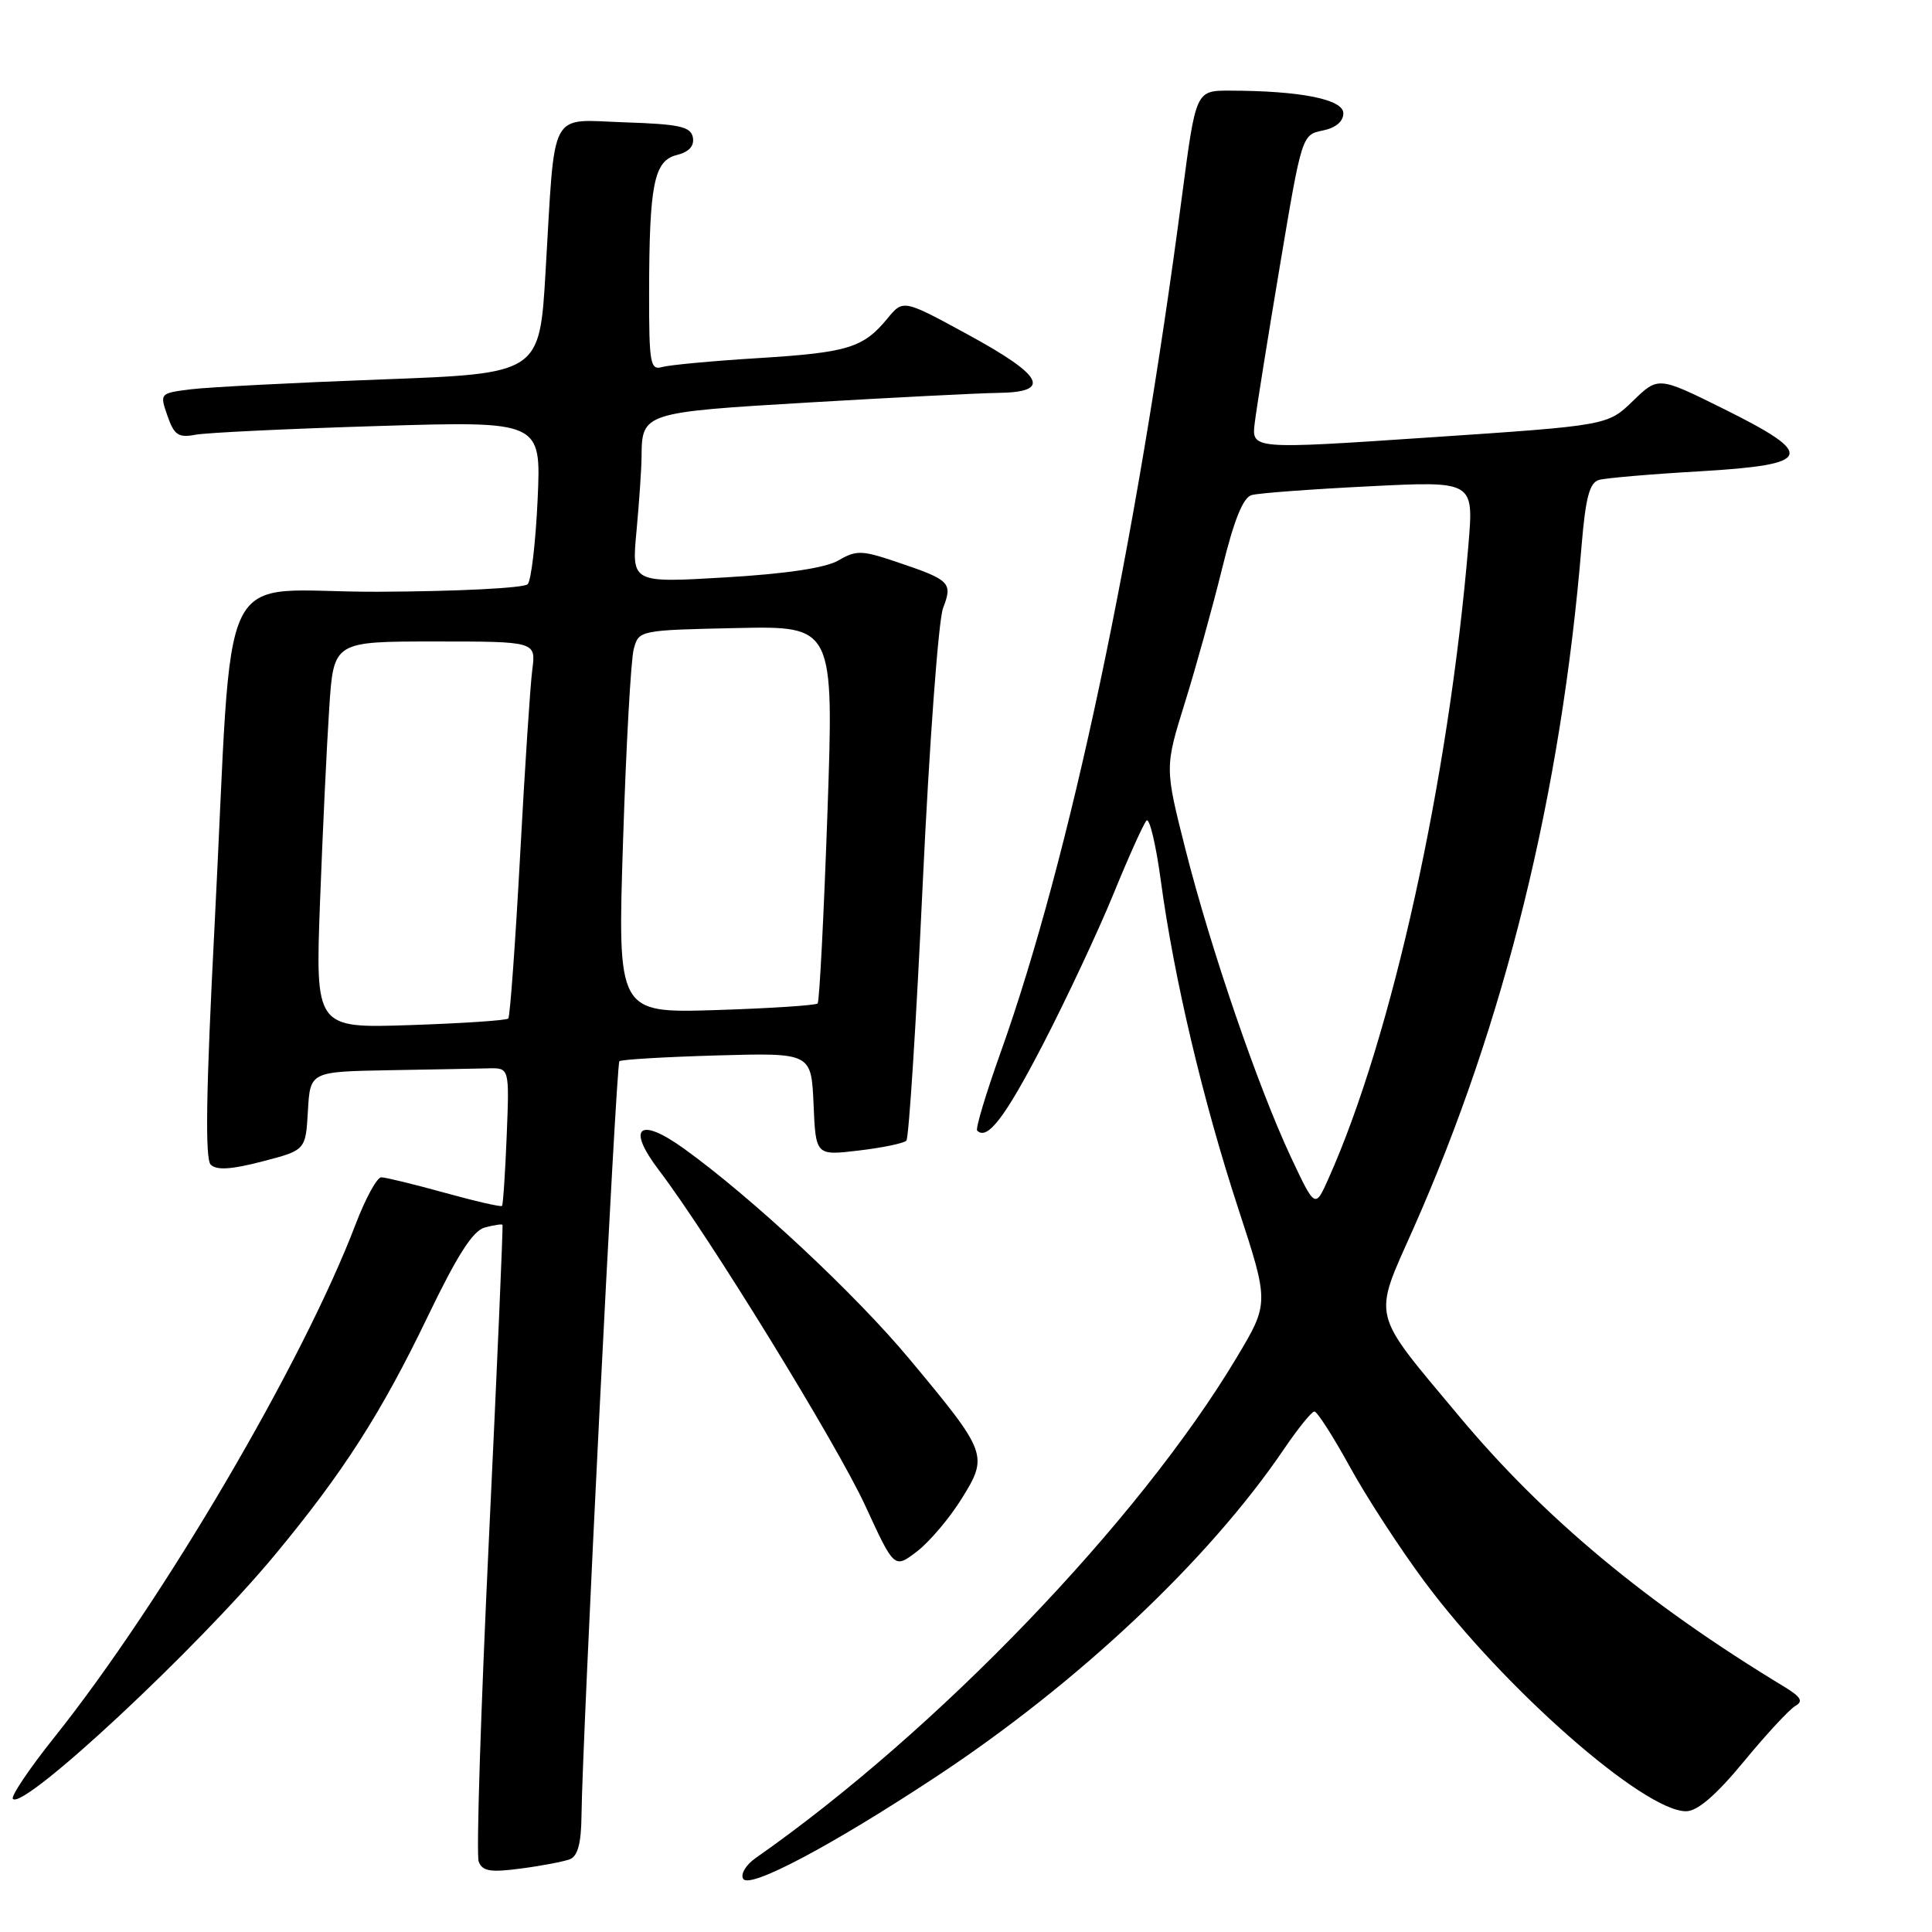 <?xml version="1.0" encoding="UTF-8" standalone="no"?>
<!DOCTYPE svg PUBLIC "-//W3C//DTD SVG 1.1//EN" "http://www.w3.org/Graphics/SVG/1.1/DTD/svg11.dtd" >
<svg xmlns="http://www.w3.org/2000/svg" xmlns:xlink="http://www.w3.org/1999/xlink" version="1.1" viewBox="0 0 256 256">
 <g >
 <path fill="currentColor"
d=" M 124.00 235.45 C 142.85 223.02 160.16 206.72 170.14 192.00 C 171.99 189.28 173.80 187.04 174.16 187.03 C 174.52 187.01 176.62 190.29 178.83 194.30 C 181.03 198.32 185.49 205.18 188.74 209.55 C 199.29 223.74 217.81 240.00 223.41 240.00 C 224.92 240.00 227.36 237.90 231.06 233.42 C 234.05 229.79 237.13 226.47 237.90 226.04 C 238.98 225.43 238.63 224.84 236.40 223.49 C 218.18 212.45 204.57 201.12 193.31 187.62 C 181.53 173.52 181.88 174.94 187.28 162.79 C 199.38 135.53 206.86 105.17 209.57 72.28 C 210.10 65.93 210.62 63.95 211.88 63.59 C 212.77 63.34 218.79 62.82 225.25 62.45 C 240.27 61.57 240.74 60.30 228.36 54.16 C 219.72 49.88 219.72 49.88 216.37 53.13 C 213.02 56.38 213.02 56.38 189.42 57.96 C 165.83 59.55 165.83 59.55 166.26 56.03 C 166.50 54.09 168.00 44.70 169.60 35.18 C 172.48 17.98 172.52 17.85 175.25 17.30 C 176.98 16.95 178.00 16.11 178.00 15.01 C 178.00 13.16 172.33 12.03 162.98 12.01 C 158.46 12.00 158.46 12.00 156.65 25.75 C 150.55 72.31 141.76 113.79 132.55 139.56 C 130.62 144.96 129.24 149.57 129.48 149.81 C 130.82 151.16 133.18 148.07 138.21 138.36 C 141.30 132.39 145.49 123.45 147.52 118.50 C 149.54 113.55 151.52 109.15 151.92 108.73 C 152.31 108.31 153.17 111.91 153.82 116.73 C 155.55 129.57 159.38 145.79 164.06 160.09 C 168.18 172.67 168.18 172.67 163.84 179.92 C 150.86 201.60 124.12 229.41 100.14 246.19 C 98.84 247.10 98.09 248.34 98.48 248.96 C 99.32 250.32 110.16 244.58 124.00 235.45 Z  M 75.51 246.36 C 76.55 245.96 77.01 244.24 77.05 240.64 C 77.14 230.76 81.64 141.02 82.07 140.62 C 82.31 140.39 88.12 140.05 95.00 139.85 C 107.50 139.50 107.50 139.50 107.80 146.32 C 108.09 153.13 108.09 153.13 113.80 152.45 C 116.93 152.08 119.77 151.49 120.10 151.14 C 120.43 150.79 121.41 135.43 122.27 117.00 C 123.14 98.57 124.35 82.19 124.96 80.58 C 126.27 77.17 125.93 76.85 118.60 74.39 C 114.20 72.91 113.44 72.89 111.10 74.26 C 109.40 75.25 104.21 76.03 96.09 76.51 C 83.69 77.24 83.69 77.24 84.34 70.37 C 84.69 66.59 85.00 62.15 85.01 60.50 C 85.05 54.69 85.22 54.63 107.20 53.33 C 118.37 52.67 129.64 52.10 132.25 52.06 C 139.40 51.97 138.31 49.82 128.34 44.38 C 119.68 39.66 119.68 39.66 117.59 42.20 C 114.39 46.09 112.38 46.71 100.50 47.45 C 94.45 47.82 88.71 48.36 87.75 48.63 C 86.16 49.09 86.00 48.17 86.01 38.82 C 86.03 24.42 86.65 21.30 89.68 20.54 C 91.30 20.14 92.02 19.34 91.81 18.21 C 91.53 16.78 90.06 16.45 82.79 16.21 C 72.62 15.87 73.59 14.05 72.29 36.00 C 71.50 49.50 71.50 49.50 50.50 50.28 C 38.95 50.71 27.62 51.30 25.32 51.58 C 21.16 52.10 21.15 52.12 22.19 55.10 C 23.07 57.64 23.64 58.03 25.87 57.61 C 27.31 57.33 38.22 56.81 50.10 56.45 C 71.71 55.79 71.71 55.79 71.24 66.14 C 70.98 71.84 70.39 76.91 69.92 77.41 C 69.45 77.92 60.53 78.37 50.10 78.41 C 28.13 78.51 31.02 72.58 28.42 122.87 C 27.30 144.52 27.16 153.56 27.92 154.32 C 28.69 155.09 30.65 154.97 34.75 153.90 C 40.50 152.41 40.50 152.41 40.80 147.20 C 41.10 142.00 41.10 142.00 51.55 141.81 C 57.30 141.71 63.24 141.60 64.75 141.56 C 67.50 141.50 67.50 141.50 67.14 150.50 C 66.94 155.45 66.66 159.63 66.52 159.79 C 66.37 159.95 62.94 159.16 58.90 158.04 C 54.85 156.92 51.08 156.00 50.52 156.00 C 49.95 156.00 48.42 158.81 47.11 162.25 C 40.12 180.58 21.51 212.27 7.24 230.15 C 3.88 234.36 1.39 238.06 1.71 238.37 C 3.17 239.84 26.12 218.46 36.45 206.00 C 45.47 195.12 50.52 187.24 56.65 174.50 C 60.60 166.29 62.67 163.06 64.24 162.65 C 65.44 162.33 66.49 162.17 66.58 162.29 C 66.68 162.41 65.87 181.08 64.79 203.79 C 63.71 226.51 63.09 245.80 63.43 246.67 C 63.92 247.95 64.98 248.13 69.03 247.59 C 71.78 247.23 74.69 246.67 75.51 246.36 Z  M 127.40 198.62 C 130.99 192.87 130.85 192.50 120.59 180.18 C 113.36 171.48 99.60 158.65 90.59 152.17 C 84.65 147.91 82.99 149.38 87.32 155.07 C 93.91 163.73 110.90 191.36 114.67 199.55 C 118.50 207.87 118.50 207.87 121.50 205.58 C 123.15 204.31 125.81 201.18 127.40 198.62 Z  M 171.05 153.32 C 166.69 144.02 160.43 125.76 157.09 112.59 C 154.33 101.69 154.33 101.69 157.01 93.09 C 158.48 88.37 160.70 80.35 161.95 75.28 C 163.51 68.91 164.71 65.92 165.85 65.60 C 166.76 65.34 173.75 64.82 181.39 64.44 C 195.28 63.74 195.28 63.74 194.58 72.12 C 191.96 103.35 184.46 137.35 176.03 156.17 C 174.26 160.14 174.26 160.14 171.05 153.32 Z  M 42.41 119.37 C 42.76 110.09 43.31 98.56 43.63 93.75 C 44.21 85.00 44.21 85.00 57.62 85.00 C 71.02 85.00 71.02 85.00 70.53 88.75 C 70.26 90.81 69.53 101.95 68.91 113.50 C 68.28 125.05 67.58 134.71 67.35 134.96 C 67.11 135.21 61.26 135.60 54.35 135.83 C 41.78 136.25 41.78 136.25 42.41 119.37 Z  M 82.56 111.39 C 82.96 98.83 83.60 87.41 83.97 86.02 C 84.64 83.51 84.69 83.50 97.57 83.22 C 110.50 82.94 110.50 82.94 109.64 107.72 C 109.16 121.35 108.58 132.71 108.34 132.96 C 108.10 133.22 102.04 133.61 94.86 133.84 C 81.82 134.24 81.82 134.24 82.56 111.39 Z "/>
</g>
</svg>